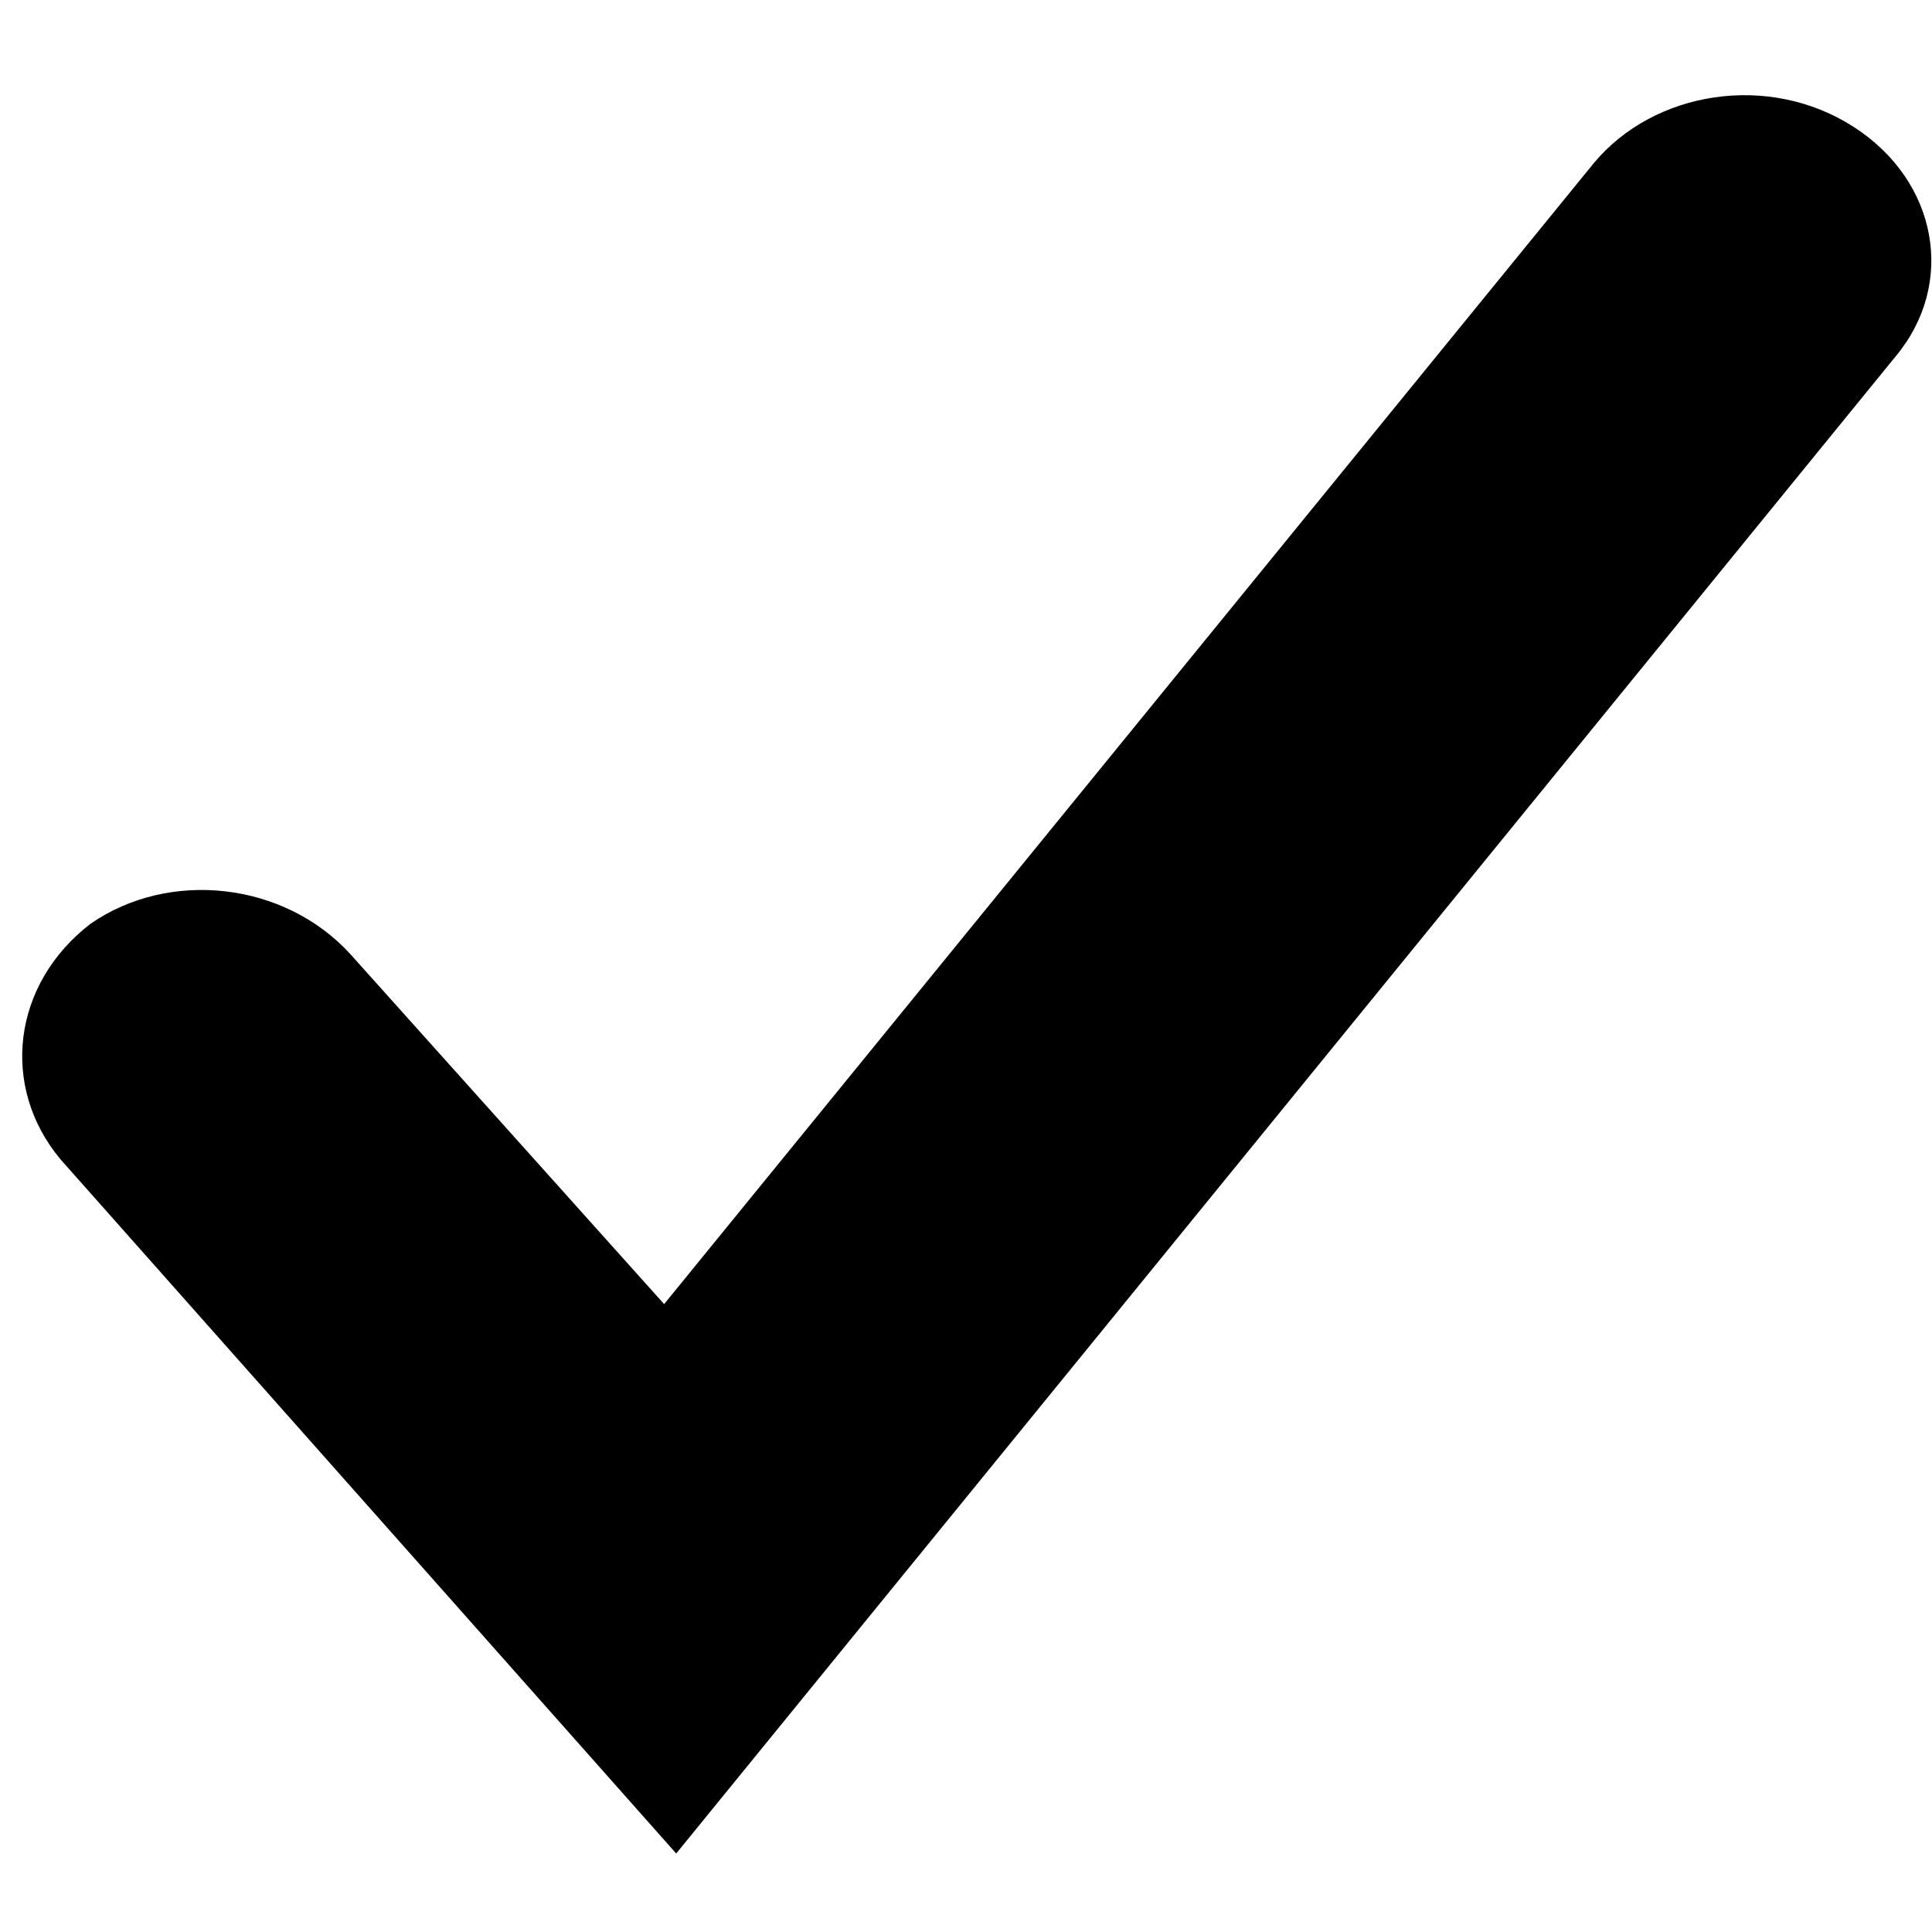 <?xml version="1.0" encoding="utf-8"?>
<!-- Generator: Adobe Illustrator 17.1.0, SVG Export Plug-In . SVG Version: 6.00 Build 0)  -->
<!DOCTYPE svg PUBLIC "-//W3C//DTD SVG 1.1//EN" "http://www.w3.org/Graphics/SVG/1.1/DTD/svg11.dtd">
<svg version="1.1" id="icon" xmlns="http://www.w3.org/2000/svg" xmlns:xlink="http://www.w3.org/1999/xlink" x="0px" y="0px"
	 viewBox="0 0 32 32" enable-background="new 0 0 32 32" xml:space="preserve">
<path d="M30.7,2.1c-1.4-0.9-3.3-0.6-4.3,0.6L11,21.6l-5.2-5.8c-1.1-1.2-3-1.4-4.3-0.5C0.2,16.3,0,18,1,19.2l10.2,11.5L31.4,5.9
	C32.4,4.7,32.1,3,30.7,2.1z"/>
</svg>

